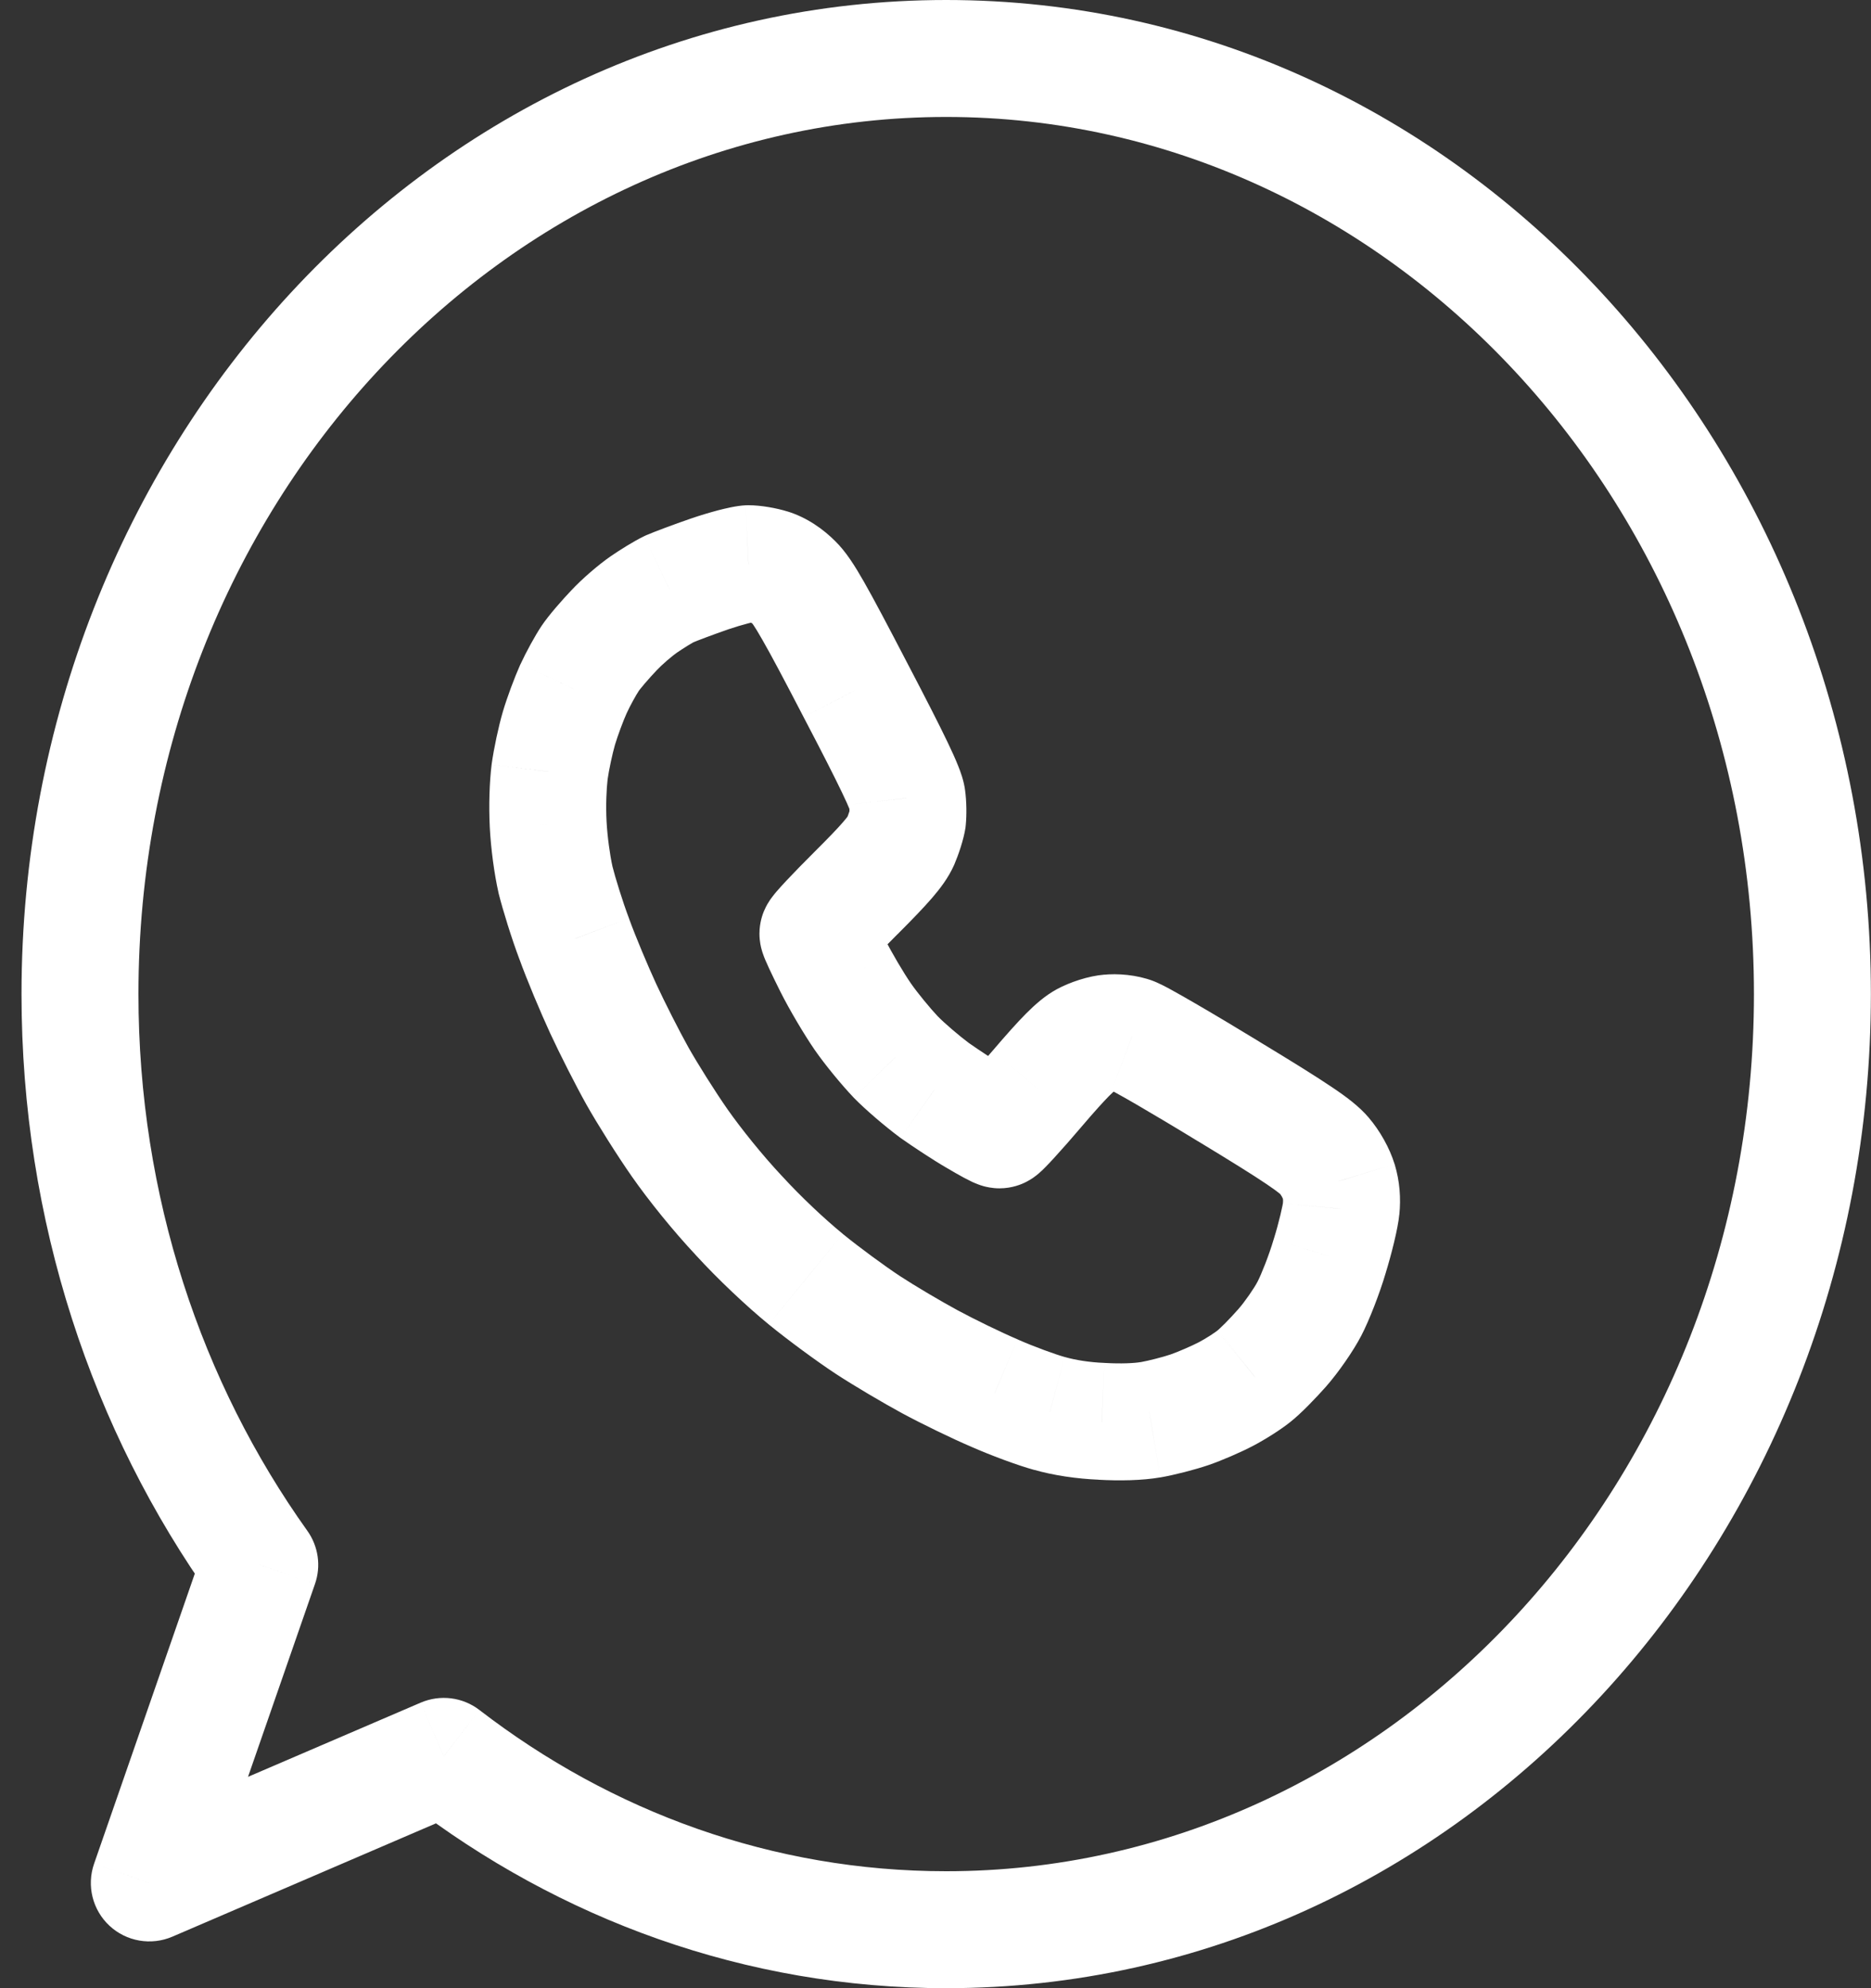 <svg width="32" height="34" viewBox="0 0 32 34" fill="none" xmlns="http://www.w3.org/2000/svg">
<rect x="0" y="0" width="32" height="34" fill="#333333" stroke="none"/>
<path d="M7.59 30.035L8.2 29.243C7.913 29.022 7.529 28.974 7.195 29.117L7.59 30.035ZM2.553 32.2L1.609 31.872C1.479 32.246 1.582 32.662 1.872 32.932C2.162 33.202 2.584 33.275 2.948 33.119L2.553 32.2ZM4.443 26.76L5.387 27.088C5.494 26.782 5.445 26.443 5.257 26.179L4.443 26.76ZM12.802 9.64V8.64C12.785 8.64 12.769 8.64 12.752 8.641L12.802 9.64ZM13.177 9.703L12.882 10.659L12.886 10.66L13.177 9.703ZM12.135 9.816L12.46 10.761L12.46 10.761L12.135 9.816ZM11.447 10.072L11.05 9.154C11.039 9.159 11.028 9.164 11.018 9.169L11.447 10.072ZM11.009 10.338L11.576 11.162L11.576 11.162L11.009 10.338ZM10.497 10.784L11.221 11.474C11.224 11.47 11.227 11.467 11.231 11.463L10.497 10.784ZM10.092 11.261L9.26 10.707L9.26 10.707L10.092 11.261ZM9.809 11.779L8.902 11.359L8.897 11.368L9.809 11.779ZM9.559 12.454L10.518 12.737V12.737L9.559 12.454ZM9.401 13.197L8.41 13.061C8.409 13.066 8.409 13.071 8.408 13.076L9.401 13.197ZM9.376 14.098L8.377 14.149L8.377 14.151L9.376 14.098ZM9.501 15.044L8.525 15.262C8.527 15.27 8.528 15.278 8.53 15.285L9.501 15.044ZM9.822 16.057L10.762 15.718C10.761 15.713 10.759 15.708 10.757 15.703L9.822 16.057ZM10.318 17.25L11.225 16.83L11.225 16.83L10.318 17.25ZM11.626 19.547L12.445 18.973L12.445 18.973L11.626 19.547ZM12.635 20.785L13.373 20.11L13.365 20.102L12.635 20.785ZM13.781 21.875L14.414 21.101L14.414 21.1L13.781 21.875ZM14.844 22.658L15.392 21.822L15.392 21.822L14.844 22.658ZM15.906 23.289L15.431 24.169L15.431 24.169L15.906 23.289ZM17.011 23.825L17.415 22.91L17.403 22.904L17.011 23.825ZM17.949 24.171L18.221 23.209L18.209 23.206L17.949 24.171ZM18.845 24.306L18.902 23.308C18.896 23.308 18.891 23.307 18.886 23.307L18.845 24.306ZM19.678 24.279L19.845 25.265L19.848 25.265L19.678 24.279ZM20.97 23.838L21.436 24.723L21.436 24.723L20.97 23.838ZM21.45 23.532L20.836 22.742C20.829 22.748 20.822 22.753 20.815 22.759L21.45 23.532ZM22.396 22.379L23.283 22.84L23.283 22.84L22.396 22.379ZM22.742 21.483L21.786 21.188L21.782 21.2L22.742 21.483ZM22.938 20.672L21.942 20.573L21.942 20.58L22.938 20.672ZM22.896 20.2L23.854 19.913L23.851 19.905L22.896 20.2ZM22.65 19.763L21.888 20.411L21.892 20.415L22.65 19.763ZM21.012 18.664L20.491 19.518L20.494 19.519L21.012 18.664ZM19.366 17.709L19.015 18.646C19.023 18.649 19.031 18.652 19.039 18.654L19.366 17.709ZM18.97 17.664L19.047 18.661C19.058 18.661 19.07 18.66 19.081 18.658L18.97 17.664ZM18.553 17.795L19.028 18.675L19.028 18.675L18.553 17.795ZM17.74 18.614L16.98 17.965L16.979 17.966L17.74 18.614ZM16.698 19.11L17.211 18.252C17.206 18.249 17.202 18.246 17.197 18.243L16.698 19.11ZM15.977 18.642L15.381 19.444C15.388 19.449 15.394 19.454 15.401 19.459L15.977 18.642ZM15.319 18.074L14.594 18.763L14.603 18.773L15.319 18.074ZM14.756 17.385L13.933 17.953L13.933 17.953L14.756 17.385ZM14.239 16.507L15.134 16.059L15.134 16.059L14.239 16.507ZM14.644 15.269L15.348 15.978L15.35 15.977L14.644 15.269ZM15.402 14.391L16.314 14.801C16.316 14.796 16.319 14.791 16.321 14.786L15.402 14.391ZM15.523 14.008L16.513 14.153C16.515 14.137 16.517 14.121 16.518 14.105L15.523 14.008ZM15.515 13.648L14.521 13.759C14.522 13.771 14.524 13.783 14.525 13.794L15.515 13.648ZM14.631 11.802L13.744 12.263L13.745 12.265L14.631 11.802ZM13.581 9.964L12.871 10.668C12.876 10.673 12.881 10.678 12.886 10.683L13.581 9.964ZM16.183 34C24.988 34 31.998 26.315 31.998 17H29.998C29.998 25.358 23.741 32 16.183 32V34ZM6.98 30.828C9.567 32.82 12.745 34 16.183 34V32C13.214 32 10.46 30.984 8.2 29.243L6.98 30.828ZM2.948 33.119L7.985 30.954L7.195 29.117L2.158 31.281L2.948 33.119ZM3.498 26.432L1.609 31.872L3.498 32.528L5.387 27.088L3.498 26.432ZM0.368 17C0.368 20.884 1.58 24.471 3.629 27.341L5.257 26.179C3.449 23.647 2.368 20.465 2.368 17H0.368ZM16.183 0C7.378 0 0.368 7.685 0.368 17H2.368C2.368 8.642 8.624 2 16.183 2V0ZM31.998 17C31.998 7.685 24.988 0 16.183 0V2C23.741 2 29.998 8.642 29.998 17H31.998ZM12.802 10.64C12.789 10.64 12.782 10.64 12.78 10.639C12.777 10.639 12.778 10.639 12.781 10.64C12.788 10.64 12.8 10.642 12.816 10.645C12.831 10.647 12.847 10.65 12.86 10.653C12.867 10.655 12.872 10.656 12.876 10.657C12.88 10.658 12.882 10.659 12.882 10.659L13.472 8.748C13.28 8.688 13.012 8.64 12.802 8.64V10.64ZM12.46 10.761C12.572 10.723 12.692 10.687 12.789 10.662C12.838 10.649 12.875 10.64 12.898 10.636C12.91 10.633 12.914 10.633 12.911 10.633C12.909 10.633 12.904 10.634 12.895 10.635C12.887 10.636 12.872 10.638 12.851 10.639L12.752 8.641C12.587 8.649 12.391 8.699 12.284 8.726C12.14 8.764 11.972 8.814 11.81 8.87L12.46 10.761ZM11.844 10.99C11.913 10.96 12.194 10.853 12.46 10.761L11.81 8.87C11.525 8.968 11.189 9.094 11.05 9.154L11.844 10.99ZM11.576 11.162C11.629 11.126 11.697 11.081 11.762 11.041C11.794 11.022 11.823 11.005 11.845 10.992C11.87 10.978 11.88 10.974 11.876 10.976L11.018 9.169C10.84 9.254 10.591 9.412 10.443 9.514L11.576 11.162ZM11.231 11.463C11.268 11.423 11.332 11.362 11.408 11.296C11.486 11.229 11.548 11.181 11.576 11.162L10.443 9.514C10.246 9.65 9.956 9.896 9.763 10.105L11.231 11.463ZM10.925 11.816C10.922 11.819 10.93 11.808 10.952 11.78C10.972 11.754 10.998 11.723 11.029 11.687C11.091 11.614 11.161 11.537 11.221 11.474L9.773 10.094C9.622 10.253 9.387 10.517 9.26 10.707L10.925 11.816ZM10.717 12.199C10.779 12.063 10.884 11.876 10.925 11.816L9.26 10.707C9.151 10.871 8.997 11.152 8.902 11.359L10.717 12.199ZM10.518 12.737C10.564 12.583 10.66 12.324 10.721 12.19L8.897 11.368C8.8 11.585 8.671 11.93 8.6 12.172L10.518 12.737ZM10.391 13.334C10.414 13.169 10.475 12.885 10.518 12.737L8.6 12.172C8.527 12.42 8.446 12.802 8.41 13.061L10.391 13.334ZM10.374 14.047C10.36 13.773 10.372 13.494 10.393 13.319L8.408 13.076C8.371 13.378 8.358 13.774 8.377 14.149L10.374 14.047ZM10.477 14.826C10.432 14.624 10.388 14.31 10.374 14.045L8.377 14.151C8.396 14.516 8.453 14.941 8.525 15.262L10.477 14.826ZM10.757 15.703C10.649 15.418 10.519 14.996 10.471 14.802L8.53 15.285C8.599 15.56 8.752 16.056 8.886 16.41L10.757 15.703ZM11.225 16.83C11.08 16.516 10.867 16.008 10.762 15.718L8.881 16.395C9.01 16.754 9.247 17.317 9.41 17.67L11.225 16.83ZM11.773 17.909C11.621 17.637 11.37 17.143 11.225 16.83L9.41 17.67C9.574 18.024 9.848 18.565 10.029 18.888L11.773 17.909ZM12.445 18.973C12.23 18.666 11.923 18.176 11.773 17.909L10.029 18.888C10.213 19.215 10.556 19.761 10.807 20.12L12.445 18.973ZM13.365 20.102C13.038 19.753 12.677 19.303 12.445 18.973L10.807 20.12C11.093 20.529 11.514 21.052 11.905 21.468L13.365 20.102ZM14.414 21.1C14.111 20.853 13.695 20.463 13.373 20.11L11.897 21.46C12.283 21.882 12.768 22.338 13.148 22.649L14.414 21.1ZM15.392 21.822C15.148 21.662 14.697 21.332 14.414 21.101L13.148 22.649C13.482 22.922 13.989 23.294 14.296 23.495L15.392 21.822ZM16.382 22.409C16.095 22.254 15.64 21.985 15.392 21.822L14.296 23.495C14.597 23.692 15.101 23.99 15.431 24.169L16.382 22.409ZM17.403 22.904C17.139 22.792 16.667 22.563 16.382 22.409L15.431 24.169C15.763 24.348 16.291 24.605 16.619 24.744L17.403 22.904ZM18.209 23.206C18.059 23.165 17.684 23.029 17.415 22.91L16.607 24.739C16.93 24.882 17.405 25.06 17.688 25.137L18.209 23.206ZM18.886 23.307C18.629 23.297 18.391 23.257 18.221 23.209L17.676 25.133C18.015 25.23 18.411 25.289 18.803 25.305L18.886 23.307ZM19.511 23.293C19.401 23.312 19.179 23.324 18.902 23.308L18.788 25.305C19.144 25.325 19.531 25.319 19.845 25.265L19.511 23.293ZM20.02 23.163C19.887 23.208 19.639 23.271 19.509 23.294L19.848 25.265C20.084 25.224 20.436 25.134 20.67 25.054L20.02 23.163ZM20.505 22.953C20.386 23.015 20.154 23.116 20.02 23.163L20.67 25.054C20.903 24.974 21.229 24.832 21.436 24.723L20.505 22.953ZM20.815 22.759C20.815 22.759 20.804 22.767 20.779 22.785C20.756 22.801 20.727 22.821 20.694 22.842C20.626 22.885 20.557 22.926 20.505 22.953L21.436 24.723C21.635 24.618 21.91 24.447 22.084 24.305L20.815 22.759ZM21.178 22.389C21.11 22.466 21.03 22.552 20.957 22.626C20.921 22.662 20.889 22.693 20.864 22.716C20.836 22.742 20.828 22.748 20.836 22.742L22.064 24.321C22.247 24.178 22.512 23.901 22.68 23.711L21.178 22.389ZM21.508 21.918C21.454 22.023 21.293 22.259 21.178 22.389L22.68 23.711C22.89 23.472 23.146 23.104 23.283 22.84L21.508 21.918ZM21.782 21.2C21.704 21.466 21.568 21.804 21.508 21.918L23.283 22.84C23.416 22.585 23.596 22.122 23.701 21.766L21.782 21.2ZM21.942 20.58C21.943 20.562 21.944 20.57 21.934 20.619C21.926 20.66 21.914 20.714 21.899 20.777C21.868 20.905 21.828 21.054 21.786 21.188L23.697 21.778C23.794 21.464 23.91 21.012 23.933 20.765L21.942 20.58ZM21.938 20.486C21.943 20.503 21.947 20.523 21.942 20.573L23.933 20.772C23.961 20.488 23.941 20.203 23.854 19.913L21.938 20.486ZM21.892 20.415C21.892 20.415 21.893 20.416 21.895 20.419C21.897 20.422 21.9 20.426 21.903 20.43C21.91 20.441 21.918 20.452 21.925 20.465C21.932 20.478 21.937 20.489 21.94 20.496C21.944 20.504 21.943 20.504 21.94 20.494L23.851 19.905C23.767 19.633 23.602 19.337 23.408 19.111L21.892 20.415ZM20.494 19.519C21.078 19.873 21.433 20.095 21.657 20.246C21.895 20.406 21.913 20.44 21.888 20.411L23.412 19.115C23.245 18.919 23.028 18.757 22.774 18.587C22.506 18.406 22.113 18.162 21.53 17.809L20.494 19.519ZM19.039 18.654C18.978 18.634 18.944 18.613 18.981 18.632C18.999 18.642 19.029 18.658 19.073 18.682C19.16 18.729 19.279 18.797 19.425 18.881C19.715 19.05 20.094 19.275 20.491 19.518L21.533 17.81C21.126 17.562 20.734 17.328 20.428 17.151C20.276 17.063 20.141 16.986 20.035 16.928C19.97 16.892 19.817 16.808 19.692 16.764L19.039 18.654ZM19.081 18.658C19.072 18.659 19.065 18.66 19.061 18.66C19.057 18.66 19.055 18.66 19.055 18.66C19.055 18.66 19.058 18.66 19.061 18.66C19.065 18.661 19.065 18.661 19.061 18.66C19.058 18.66 19.042 18.656 19.015 18.646L19.716 16.773C19.446 16.672 19.119 16.642 18.859 16.671L19.081 18.658ZM19.028 18.675C19.023 18.677 19.021 18.678 19.022 18.678C19.023 18.678 19.026 18.677 19.03 18.675C19.038 18.671 19.05 18.667 19.062 18.663C19.068 18.661 19.073 18.66 19.077 18.659C19.082 18.657 19.084 18.657 19.085 18.657C19.086 18.657 19.084 18.657 19.079 18.658C19.074 18.659 19.063 18.66 19.047 18.661L18.893 16.667C18.612 16.689 18.294 16.799 18.078 16.915L19.028 18.675ZM18.501 19.264C18.722 19.005 18.868 18.844 18.968 18.743C19.078 18.633 19.085 18.644 19.028 18.675L18.078 16.915C17.871 17.027 17.697 17.185 17.55 17.332C17.394 17.489 17.209 17.697 16.98 17.965L18.501 19.264ZM17.094 20.322C17.32 20.322 17.484 20.244 17.525 20.225C17.589 20.194 17.637 20.163 17.662 20.147C17.712 20.113 17.75 20.08 17.768 20.065C17.807 20.032 17.842 19.997 17.866 19.973C17.918 19.922 17.978 19.857 18.04 19.789C18.167 19.651 18.33 19.465 18.502 19.263L16.979 17.966C16.817 18.156 16.67 18.324 16.563 18.441C16.509 18.5 16.472 18.539 16.452 18.559C16.44 18.571 16.446 18.564 16.463 18.549C16.47 18.544 16.499 18.518 16.543 18.489C16.563 18.475 16.608 18.446 16.67 18.416C16.702 18.401 16.751 18.381 16.812 18.362C16.871 18.345 16.97 18.322 17.094 18.322V20.322ZM16.185 19.968C16.292 20.032 16.399 20.093 16.488 20.141C16.531 20.164 16.58 20.189 16.628 20.212C16.65 20.222 16.687 20.238 16.729 20.254C16.75 20.262 16.786 20.275 16.83 20.287C16.86 20.294 16.962 20.322 17.094 20.322V18.322C17.167 18.322 17.226 18.33 17.26 18.335C17.296 18.342 17.326 18.349 17.346 18.354C17.384 18.365 17.413 18.375 17.427 18.38C17.442 18.386 17.454 18.391 17.46 18.393C17.466 18.396 17.47 18.398 17.471 18.398C17.473 18.399 17.462 18.394 17.433 18.378C17.379 18.349 17.3 18.305 17.211 18.252L16.185 19.968ZM15.401 19.459C15.618 19.612 15.967 19.843 16.2 19.977L17.197 18.243C17.038 18.152 16.745 17.959 16.554 17.825L15.401 19.459ZM14.603 18.773C14.81 18.985 15.149 19.271 15.381 19.444L16.574 17.839C16.406 17.714 16.152 17.497 16.035 17.376L14.603 18.773ZM13.933 17.953C14.113 18.213 14.401 18.56 14.594 18.763L16.044 17.386C15.912 17.246 15.692 16.98 15.58 16.818L13.933 17.953ZM13.345 16.955C13.503 17.271 13.761 17.703 13.933 17.953L15.58 16.818C15.46 16.645 15.251 16.293 15.134 16.059L13.345 16.955ZM12.989 15.967C12.989 16.103 13.018 16.208 13.023 16.226C13.033 16.265 13.043 16.296 13.05 16.314C13.063 16.352 13.076 16.386 13.086 16.409C13.107 16.458 13.131 16.513 13.156 16.566C13.207 16.675 13.274 16.813 13.345 16.955L15.134 16.059C15.067 15.927 15.009 15.808 14.969 15.722C14.949 15.678 14.937 15.651 14.932 15.639C14.929 15.632 14.933 15.641 14.939 15.659C14.942 15.667 14.95 15.691 14.959 15.723C14.963 15.739 14.969 15.766 14.975 15.799C14.978 15.816 14.981 15.839 14.984 15.865C14.987 15.89 14.989 15.925 14.989 15.967H12.989ZM13.939 14.559C13.752 14.745 13.58 14.922 13.451 15.059C13.388 15.126 13.329 15.191 13.281 15.247C13.259 15.272 13.228 15.31 13.198 15.351C13.184 15.369 13.156 15.408 13.127 15.458C13.113 15.482 13.088 15.528 13.063 15.588C13.047 15.629 12.989 15.773 12.989 15.967H14.989C14.989 16.073 14.972 16.159 14.959 16.21C14.945 16.265 14.929 16.309 14.917 16.339C14.894 16.396 14.87 16.438 14.858 16.459C14.834 16.501 14.813 16.53 14.808 16.537C14.795 16.555 14.789 16.56 14.8 16.547C14.819 16.526 14.855 16.486 14.91 16.427C15.018 16.312 15.173 16.153 15.348 15.978L13.939 14.559ZM14.49 13.98C14.513 13.931 14.521 13.941 14.423 14.054C14.33 14.162 14.181 14.318 13.937 14.561L15.35 15.977C15.598 15.729 15.791 15.529 15.936 15.362C16.075 15.201 16.217 15.017 16.314 14.801L14.49 13.98ZM14.534 13.863C14.536 13.848 14.538 13.838 14.538 13.836C14.539 13.834 14.539 13.834 14.538 13.838C14.536 13.847 14.531 13.862 14.525 13.883C14.511 13.926 14.495 13.968 14.483 13.996L16.321 14.786C16.391 14.622 16.482 14.36 16.513 14.153L14.534 13.863ZM14.525 13.794C14.525 13.79 14.526 13.794 14.527 13.808C14.527 13.82 14.528 13.836 14.528 13.854C14.529 13.871 14.528 13.887 14.528 13.9C14.528 13.914 14.527 13.917 14.528 13.911L16.518 14.105C16.533 13.951 16.534 13.706 16.504 13.501L14.525 13.794ZM13.745 12.265C14.062 12.87 14.271 13.281 14.402 13.555C14.468 13.693 14.508 13.783 14.53 13.838C14.563 13.92 14.533 13.868 14.521 13.759L16.509 13.536C16.488 13.353 16.423 13.185 16.387 13.096C16.341 12.98 16.28 12.845 16.206 12.691C16.058 12.382 15.834 11.944 15.517 11.338L13.745 12.265ZM12.886 10.683C12.851 10.649 12.882 10.664 13.04 10.943C13.187 11.199 13.401 11.602 13.744 12.263L15.518 11.34C15.178 10.686 14.946 10.247 14.778 9.952C14.622 9.679 14.469 9.432 14.276 9.245L12.886 10.683ZM12.886 10.66C12.865 10.653 12.851 10.648 12.845 10.645C12.839 10.641 12.837 10.64 12.839 10.641C12.841 10.643 12.845 10.646 12.851 10.65C12.857 10.655 12.864 10.661 12.871 10.668L14.291 9.26C14.082 9.049 13.798 8.847 13.467 8.746L12.886 10.66Z" fill="white"/>
</svg>

